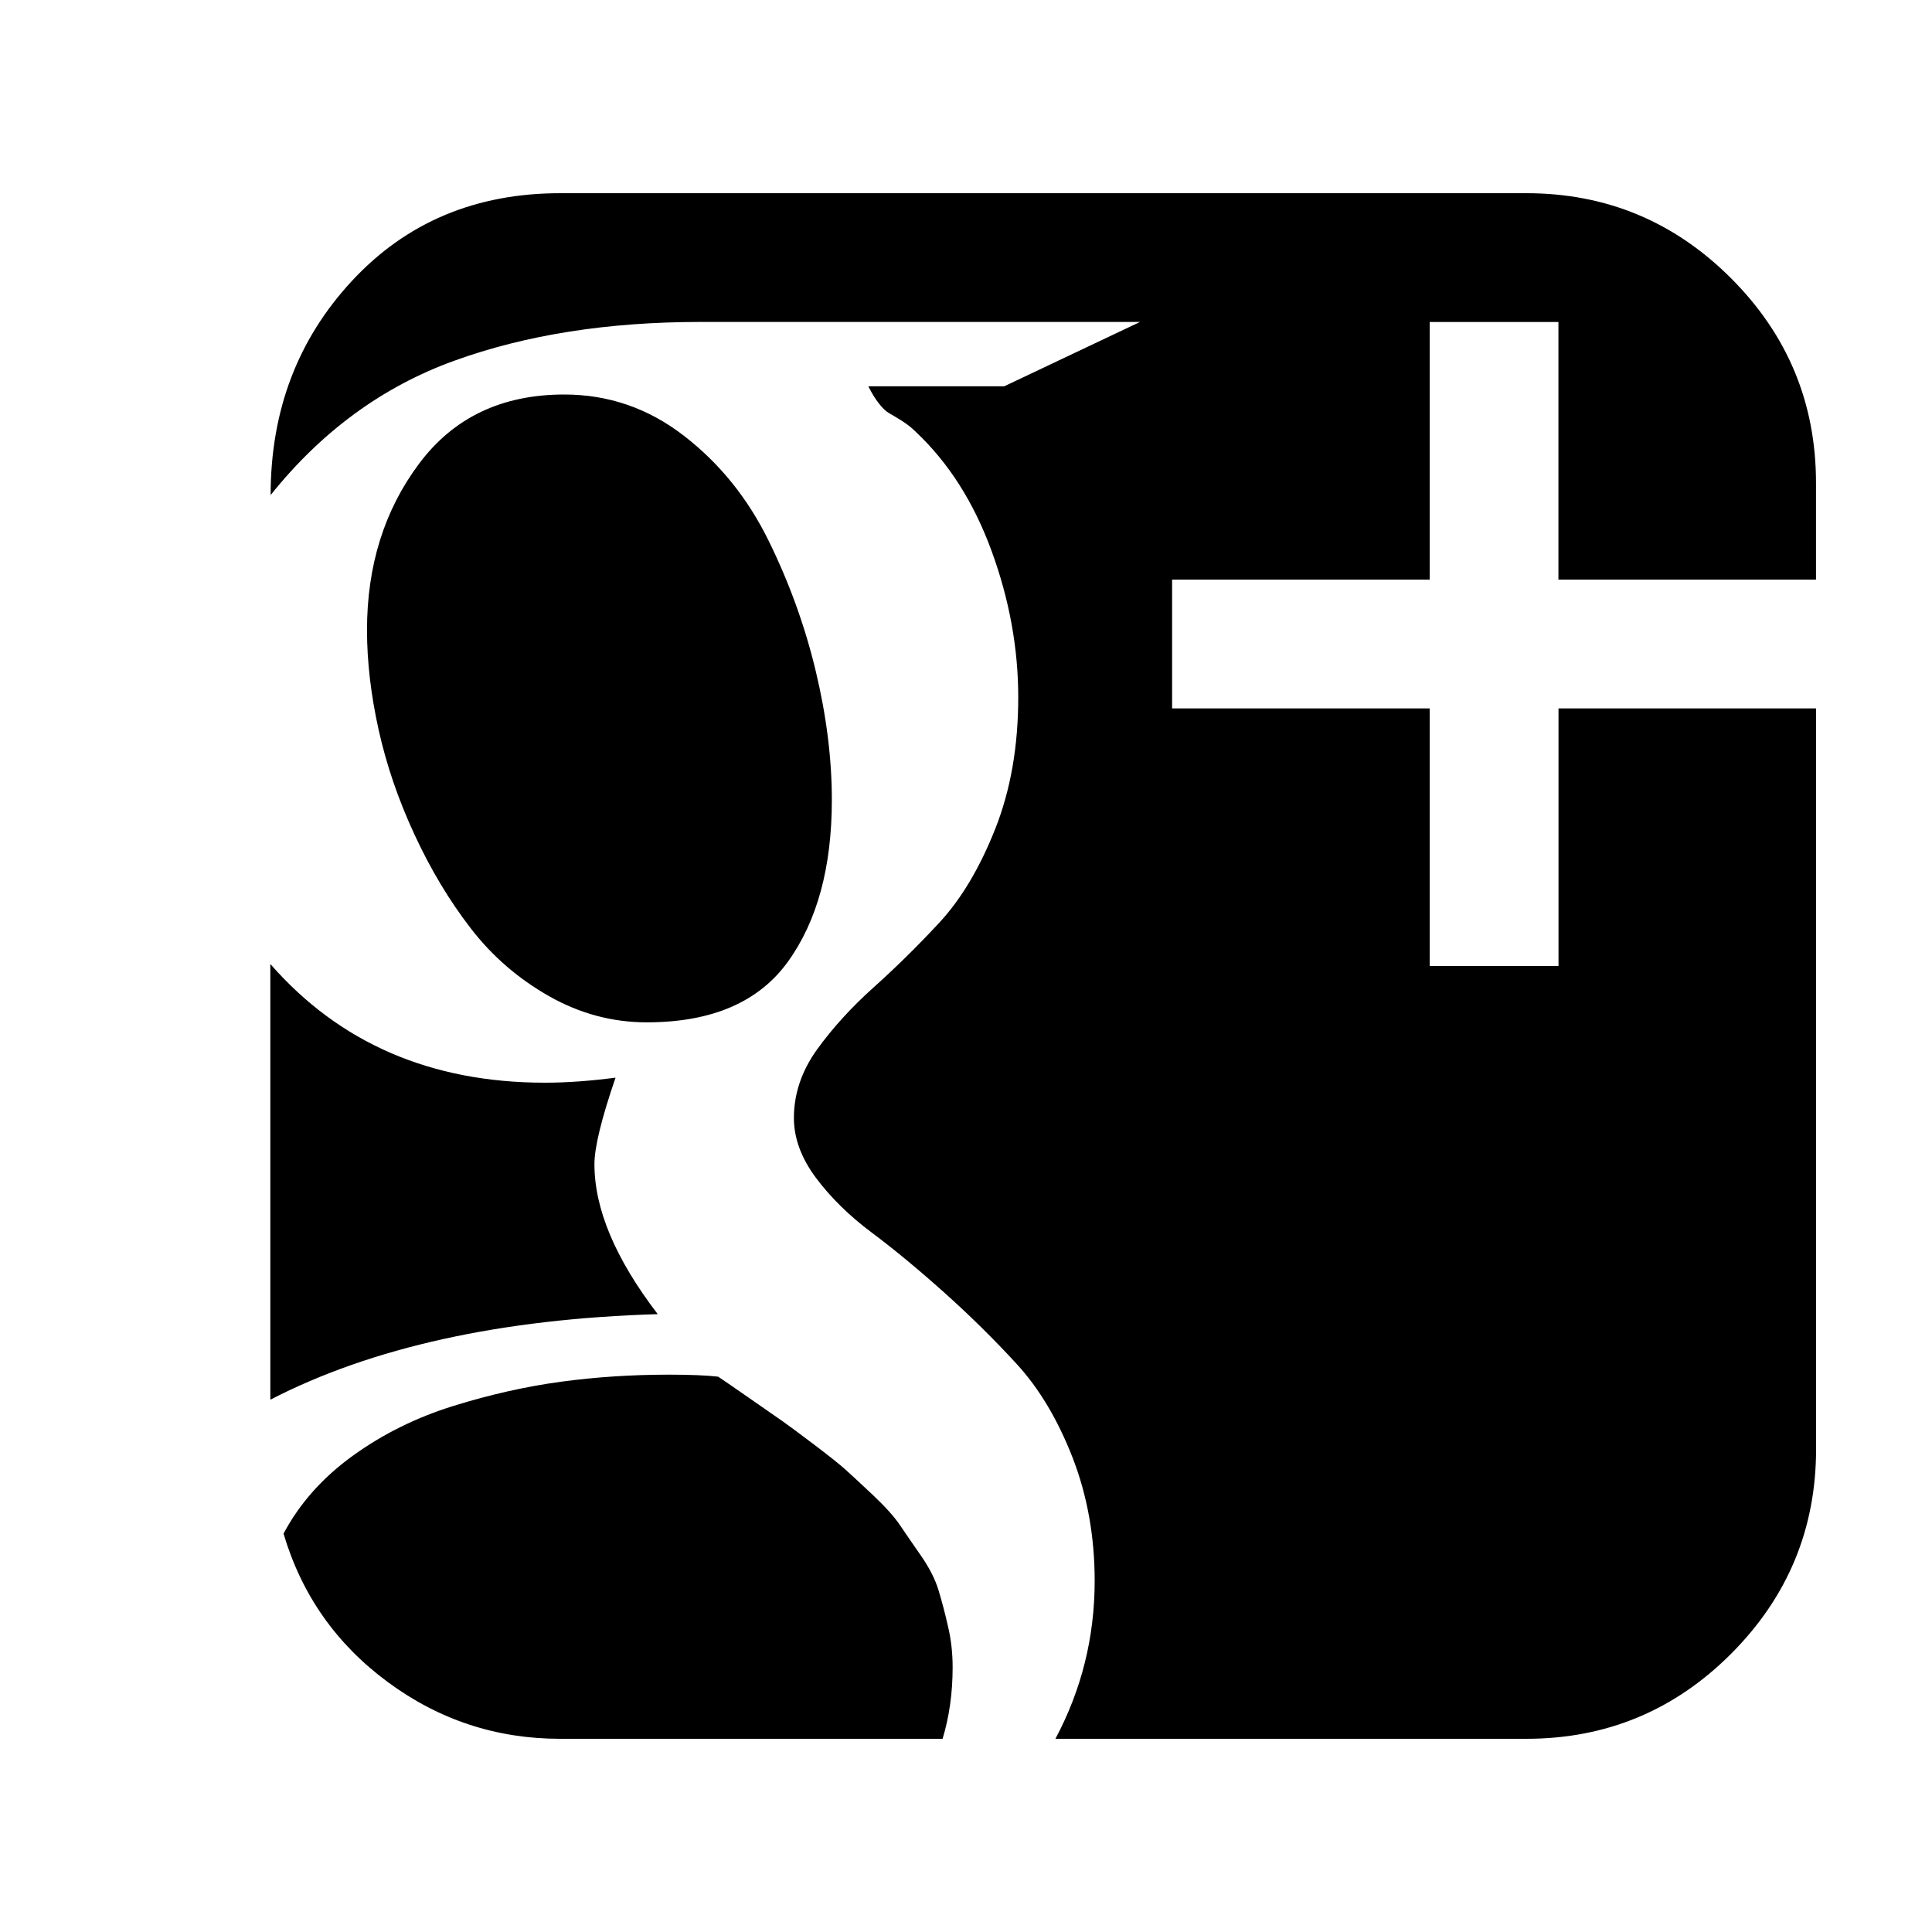 <?xml version="1.0" encoding="utf-8"?>
<!-- Generator: Adobe Illustrator 17.0.1, SVG Export Plug-In . SVG Version: 6.00 Build 0)  -->
<!DOCTYPE svg PUBLIC "-//W3C//DTD SVG 1.1//EN" "http://www.w3.org/Graphics/SVG/1.1/DTD/svg11.dtd">
<svg version="1.1" id="Capa_1" xmlns="http://www.w3.org/2000/svg" xmlns:xlink="http://www.w3.org/1999/xlink" x="0px" y="0px"
	 width="25px" height="25px" viewBox="37.5 37.5 25 25" enable-background="new 37.5 37.5 25 25" xml:space="preserve">
<path d="M57.666,45v-3.333H56V45h-3.333v1.667H56V50h1.667v-3.333H61v9.583c0,1.033-0.367,1.916-1.1,2.65
	c-0.733,0.734-1.617,1.1-2.649,1.1h-6.094c0.338-0.634,0.508-1.315,0.508-2.044c0-0.573-0.096-1.105-0.286-1.595
	c-0.191-0.49-0.432-0.894-0.723-1.211c-0.291-0.317-0.603-0.625-0.937-0.924c-0.334-0.299-0.647-0.558-0.937-0.775
	c-0.291-0.217-0.532-0.454-0.723-0.709c-0.191-0.256-0.286-0.515-0.286-0.775c0-0.313,0.1-0.608,0.299-0.886
	c0.2-0.277,0.443-0.544,0.729-0.801c0.286-0.256,0.571-0.536,0.853-0.84c0.282-0.304,0.523-0.707,0.723-1.211
	c0.2-0.503,0.299-1.072,0.299-1.706c0-0.634-0.115-1.265-0.345-1.894c-0.23-0.629-0.558-1.144-0.983-1.543
	c-0.052-0.052-0.113-0.1-0.182-0.143c-0.069-0.043-0.124-0.076-0.163-0.098c-0.039-0.022-0.082-0.063-0.13-0.124
	s-0.093-0.135-0.137-0.222h1.758l1.758-0.833h-5.69c-1.198,0-2.259,0.167-3.184,0.502c-0.924,0.334-1.717,0.914-2.376,1.738
	c0-1.094,0.352-2.018,1.054-2.773C42.758,40.377,43.656,40,44.75,40h12.5c1.033,0,1.916,0.367,2.649,1.1
	c0.734,0.734,1.1,1.617,1.1,2.65V45C61,45,57.666,45,57.666,45z M43.591,49.512c0.277,0.36,0.616,0.653,1.015,0.879
	c0.399,0.226,0.82,0.338,1.263,0.338c0.842,0,1.452-0.263,1.829-0.788c0.377-0.525,0.566-1.222,0.566-2.09
	c0-0.53-0.069-1.085-0.208-1.666c-0.139-0.581-0.343-1.146-0.612-1.692c-0.269-0.547-0.634-0.999-1.094-1.354
	c-0.46-0.356-0.976-0.534-1.549-0.534c-0.807,0-1.435,0.299-1.881,0.899c-0.447,0.599-0.671,1.315-0.671,2.149
	c0,0.408,0.05,0.837,0.15,1.289c0.1,0.451,0.254,0.903,0.463,1.354C43.07,48.746,43.313,49.152,43.591,49.512z M45.192,52.565
	c0-0.217,0.091-0.59,0.273-1.12c-0.33,0.043-0.634,0.065-0.912,0.065c-1.476,0-2.66-0.512-3.555-1.536v5.638
	c1.311-0.677,2.982-1.046,5.013-1.107C45.466,53.793,45.192,53.147,45.192,52.565z M49.645,58.079
	c-0.043-0.143-0.12-0.293-0.228-0.449c-0.109-0.156-0.2-0.289-0.273-0.397c-0.074-0.109-0.189-0.236-0.345-0.384
	c-0.156-0.147-0.276-0.258-0.358-0.332c-0.082-0.074-0.222-0.184-0.417-0.332c-0.195-0.147-0.33-0.247-0.404-0.299
	c-0.074-0.052-0.217-0.152-0.43-0.299c-0.213-0.148-0.345-0.239-0.397-0.273c-0.147-0.017-0.36-0.026-0.638-0.026
	c-0.477,0-0.942,0.03-1.393,0.091c-0.451,0.061-0.916,0.165-1.393,0.313c-0.477,0.148-0.911,0.362-1.302,0.644
	c-0.391,0.282-0.69,0.618-0.898,1.009c0.234,0.79,0.684,1.43,1.348,1.92C43.18,59.755,43.924,60,44.749,60h4.948
	c0.087-0.286,0.13-0.595,0.13-0.924c0-0.183-0.019-0.358-0.059-0.527C49.73,58.379,49.688,58.222,49.645,58.079z"/>
</svg>
